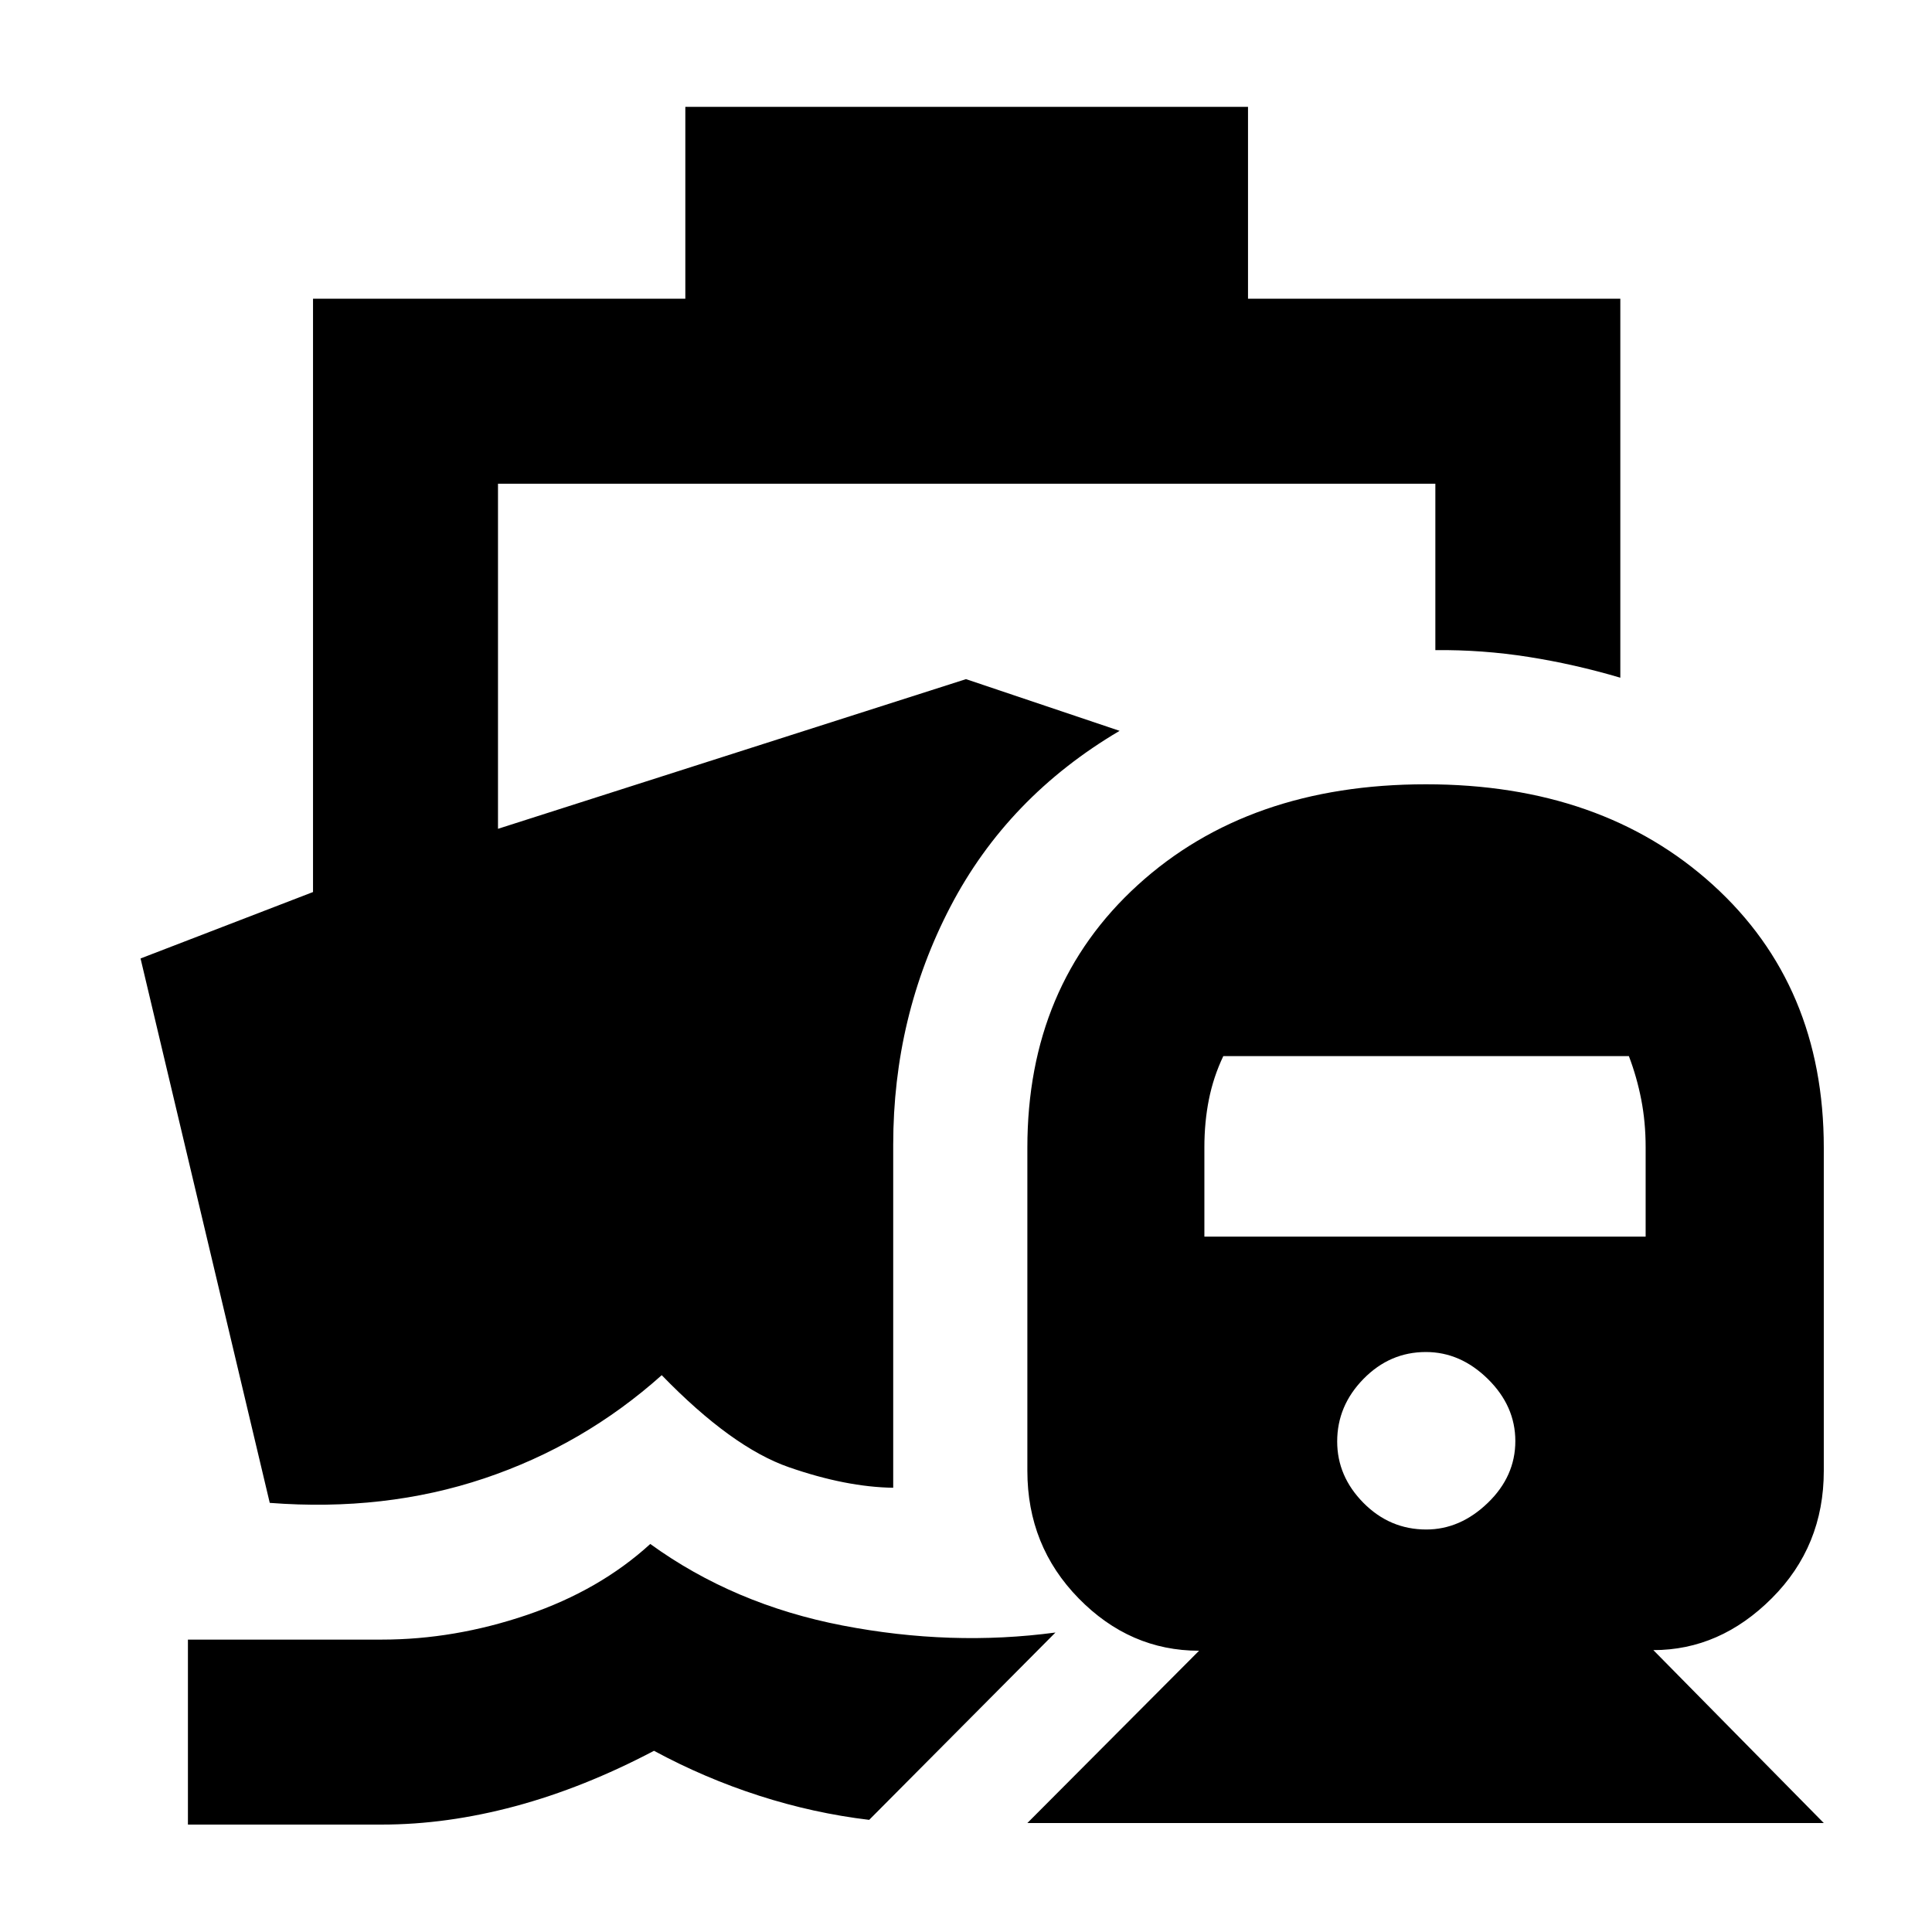 <svg xmlns="http://www.w3.org/2000/svg" height="40" viewBox="0 -960 960 960" width="40"><path d="M323.12-192.81q41.5 30.07 95.53 40.51 54.02 10.43 105.8 3.49l-92.56 93.09q-27.61-3.29-54.67-12-27.06-8.71-52.25-22.32-34.88 18.37-68.91 27.52-34.03 9.14-66.33 9.14H93.38v-91.91h96.35q36.07 0 72.14-12.26t61.25-35.26ZM510.49-54.15l85.32-85.61q-34.36 0-59.84-26.03-25.48-26.03-25.48-63.39v-160.53q0-80.6 54.93-130.59 54.93-49.99 143.12-49.99 87.51 0 142.6 49.98 55.09 49.97 55.09 130.6v160.59q0 37.4-25.77 63.22-25.78 25.83-58.92 25.83l84.69 85.92H510.49ZM708.7-200q16.85 0 30.55-13.2 13.71-13.21 13.71-30.73 0-17.42-13.63-30.84-13.63-13.42-30.82-13.42-17.9 0-30.99 13.35-13.08 13.34-13.08 31.1 0 17.33 13.08 30.54Q690.61-200 708.7-200ZM598.45-345.52h219.26v-44.4q0-12.5-2.19-23.73t-6.14-21.57H607.85q-4.92 10.34-7.16 21.57t-2.24 23.73v44.4ZM340.54-906.9h279.59v95.34h185v188.31q-22.74-6.72-45.64-10.33-22.91-3.61-46.27-3.38v-82.69H247.45v171.48L480-622.54l76.32 25.69q-55.59 32.79-84.04 87.32-28.45 54.53-28.45 118.4v170.39q-23.5-.35-51.87-10.22-28.37-9.88-63.15-45.72-38.88 34.75-88.24 51.3-49.37 16.55-106.53 12.15l-64.2-270.51 85.7-33.01v-294.81h185v-95.34Z"/></svg>